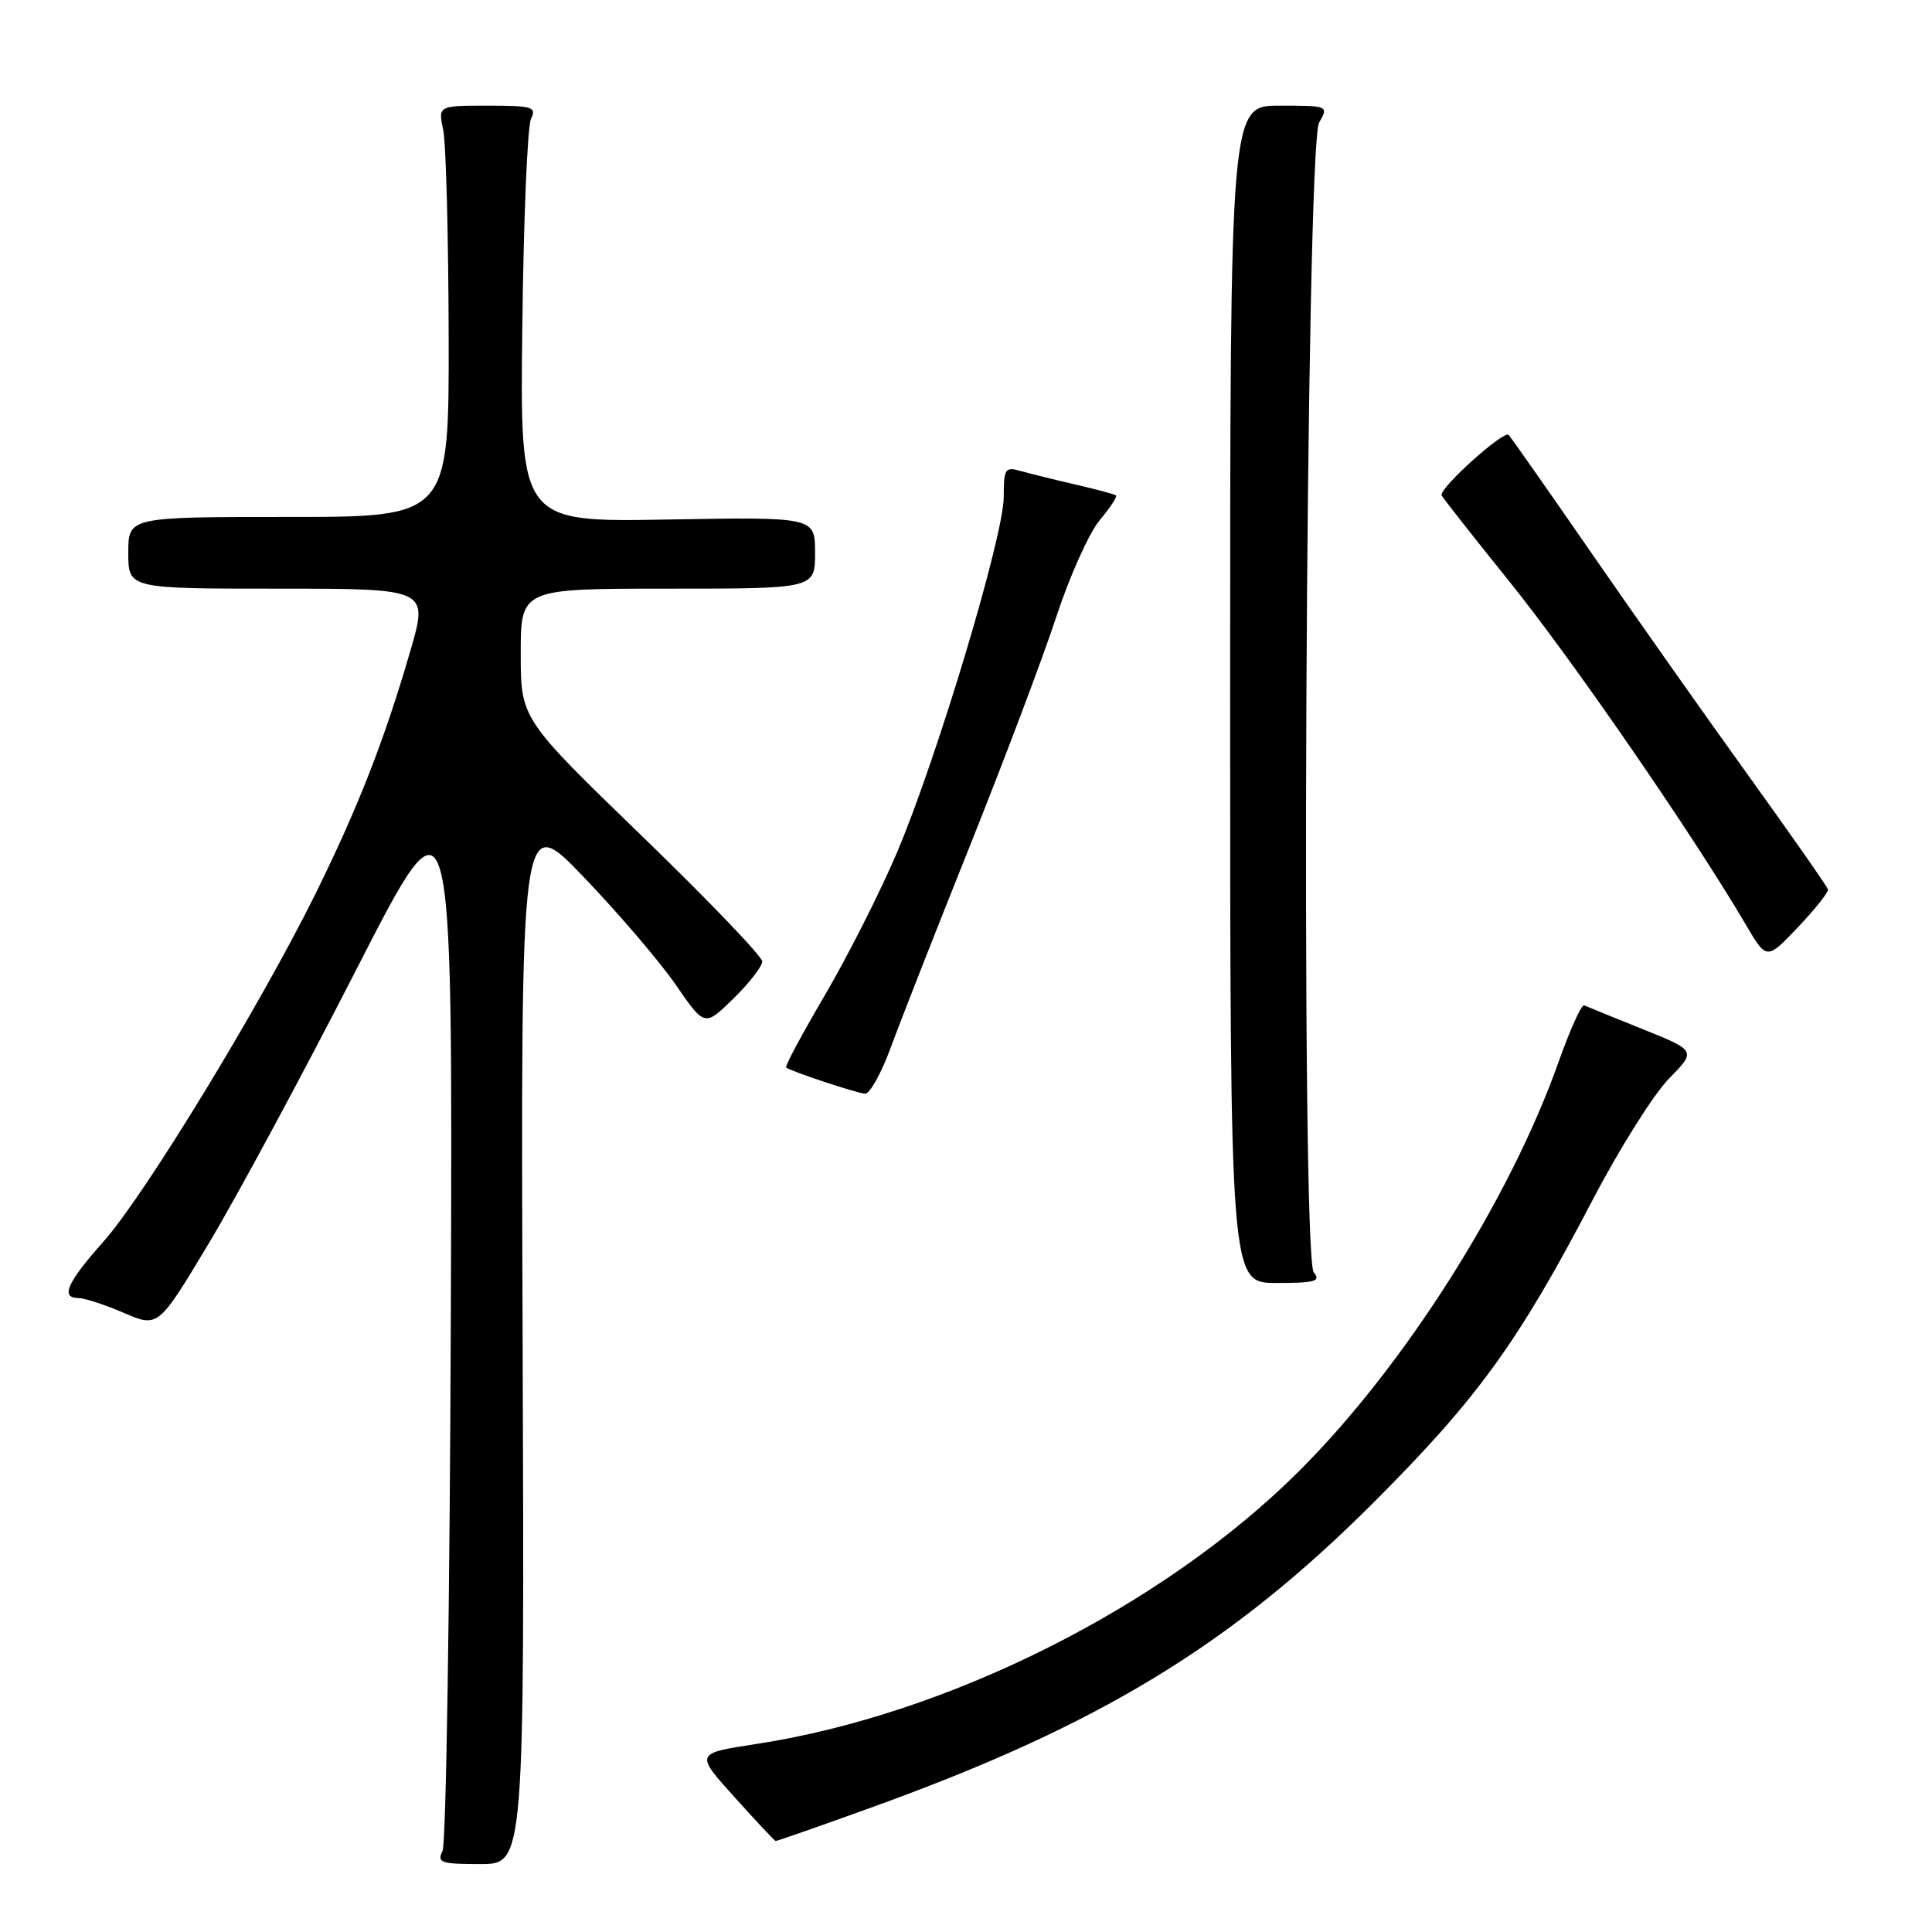 <?xml version="1.0" encoding="UTF-8" standalone="no"?>
<!DOCTYPE svg PUBLIC "-//W3C//DTD SVG 1.1//EN" "http://www.w3.org/Graphics/SVG/1.1/DTD/svg11.dtd" >
<svg xmlns="http://www.w3.org/2000/svg" xmlns:xlink="http://www.w3.org/1999/xlink" version="1.1" viewBox="0 0 256 256">
 <g >
 <path fill="currentColor"
d=" M 69.25 177.25 C 69.00 107.50 69.00 107.50 77.36 116.23 C 81.96 121.03 87.45 127.45 89.55 130.50 C 93.37 136.05 93.37 136.05 97.18 132.32 C 99.28 130.27 101.00 128.05 101.00 127.40 C 101.00 126.74 93.80 119.23 85.00 110.72 C 69.00 95.23 69.00 95.23 69.00 86.62 C 69.00 78.00 69.00 78.00 88.50 78.00 C 108.00 78.00 108.00 78.00 108.00 73.25 C 108.00 68.50 108.00 68.50 88.45 68.84 C 68.90 69.19 68.90 69.19 69.21 43.34 C 69.37 29.13 69.89 16.71 70.36 15.75 C 71.13 14.17 70.56 14.00 64.63 14.00 C 58.05 14.00 58.05 14.00 58.73 17.25 C 59.10 19.04 59.42 31.30 59.45 44.50 C 59.50 68.50 59.50 68.50 38.25 68.50 C 17.00 68.50 17.00 68.50 17.00 73.25 C 17.00 78.00 17.00 78.00 36.88 78.00 C 56.77 78.00 56.77 78.00 54.37 86.25 C 50.95 98.05 47.42 107.06 41.77 118.50 C 34.44 133.32 19.17 158.37 13.75 164.47 C 8.85 169.99 7.96 172.00 10.42 172.00 C 11.20 172.00 13.89 172.88 16.40 173.96 C 20.97 175.92 20.97 175.92 27.69 164.71 C 31.39 158.54 40.17 142.25 47.20 128.50 C 59.98 103.50 59.98 103.50 59.74 173.50 C 59.61 212.00 59.11 244.29 58.64 245.25 C 57.88 246.81 58.41 247.00 63.64 247.00 C 69.50 247.00 69.50 247.00 69.25 177.25 Z  M 115.77 239.39 C 145.75 228.55 163.14 217.96 182.05 199.05 C 195.78 185.31 201.18 177.86 211.00 159.06 C 214.57 152.22 219.14 144.96 221.14 142.93 C 224.77 139.23 224.77 139.23 217.65 136.36 C 213.73 134.79 210.25 133.37 209.91 133.21 C 209.56 133.06 208.04 136.43 206.52 140.71 C 200.01 159.07 186.02 181.12 172.05 195.01 C 154.08 212.90 125.58 227.21 100.19 231.09 C 92.10 232.33 92.10 232.33 97.30 238.10 C 100.16 241.28 102.62 243.90 102.77 243.94 C 102.91 243.97 108.76 241.93 115.77 239.39 Z  M 174.08 168.60 C 172.32 166.47 173.00 19.38 174.79 16.25 C 176.06 14.02 176.03 14.00 169.54 14.00 C 163.00 14.00 163.00 14.00 163.00 92.00 C 163.00 170.00 163.00 170.00 169.12 170.00 C 174.26 170.00 175.06 169.78 174.08 168.60 Z  M 118.05 138.75 C 119.31 135.31 124.03 123.28 128.55 112.00 C 133.06 100.72 138.21 87.10 139.97 81.71 C 141.74 76.33 144.33 70.58 145.72 68.92 C 147.11 67.27 148.08 65.79 147.87 65.64 C 147.67 65.48 145.25 64.84 142.50 64.20 C 139.75 63.57 136.49 62.76 135.25 62.41 C 133.18 61.82 133.00 62.09 133.00 65.84 C 133.00 71.03 124.13 100.56 118.84 113.00 C 116.62 118.22 112.33 126.70 109.32 131.83 C 106.30 136.97 103.98 141.29 104.17 141.45 C 104.77 141.95 113.47 144.84 114.63 144.92 C 115.25 144.96 116.79 142.19 118.05 138.75 Z  M 242.22 117.86 C 242.14 117.51 237.42 110.76 231.74 102.86 C 226.05 94.96 216.73 81.75 211.03 73.50 C 205.33 65.25 200.32 58.11 199.91 57.63 C 199.32 56.95 191.00 64.40 191.00 65.60 C 191.00 65.75 195.10 70.97 200.11 77.19 C 208.42 87.52 224.38 110.69 231.30 122.47 C 234.09 127.23 234.09 127.23 238.23 122.87 C 240.51 120.47 242.30 118.21 242.22 117.86 Z "/>
</g>
</svg>